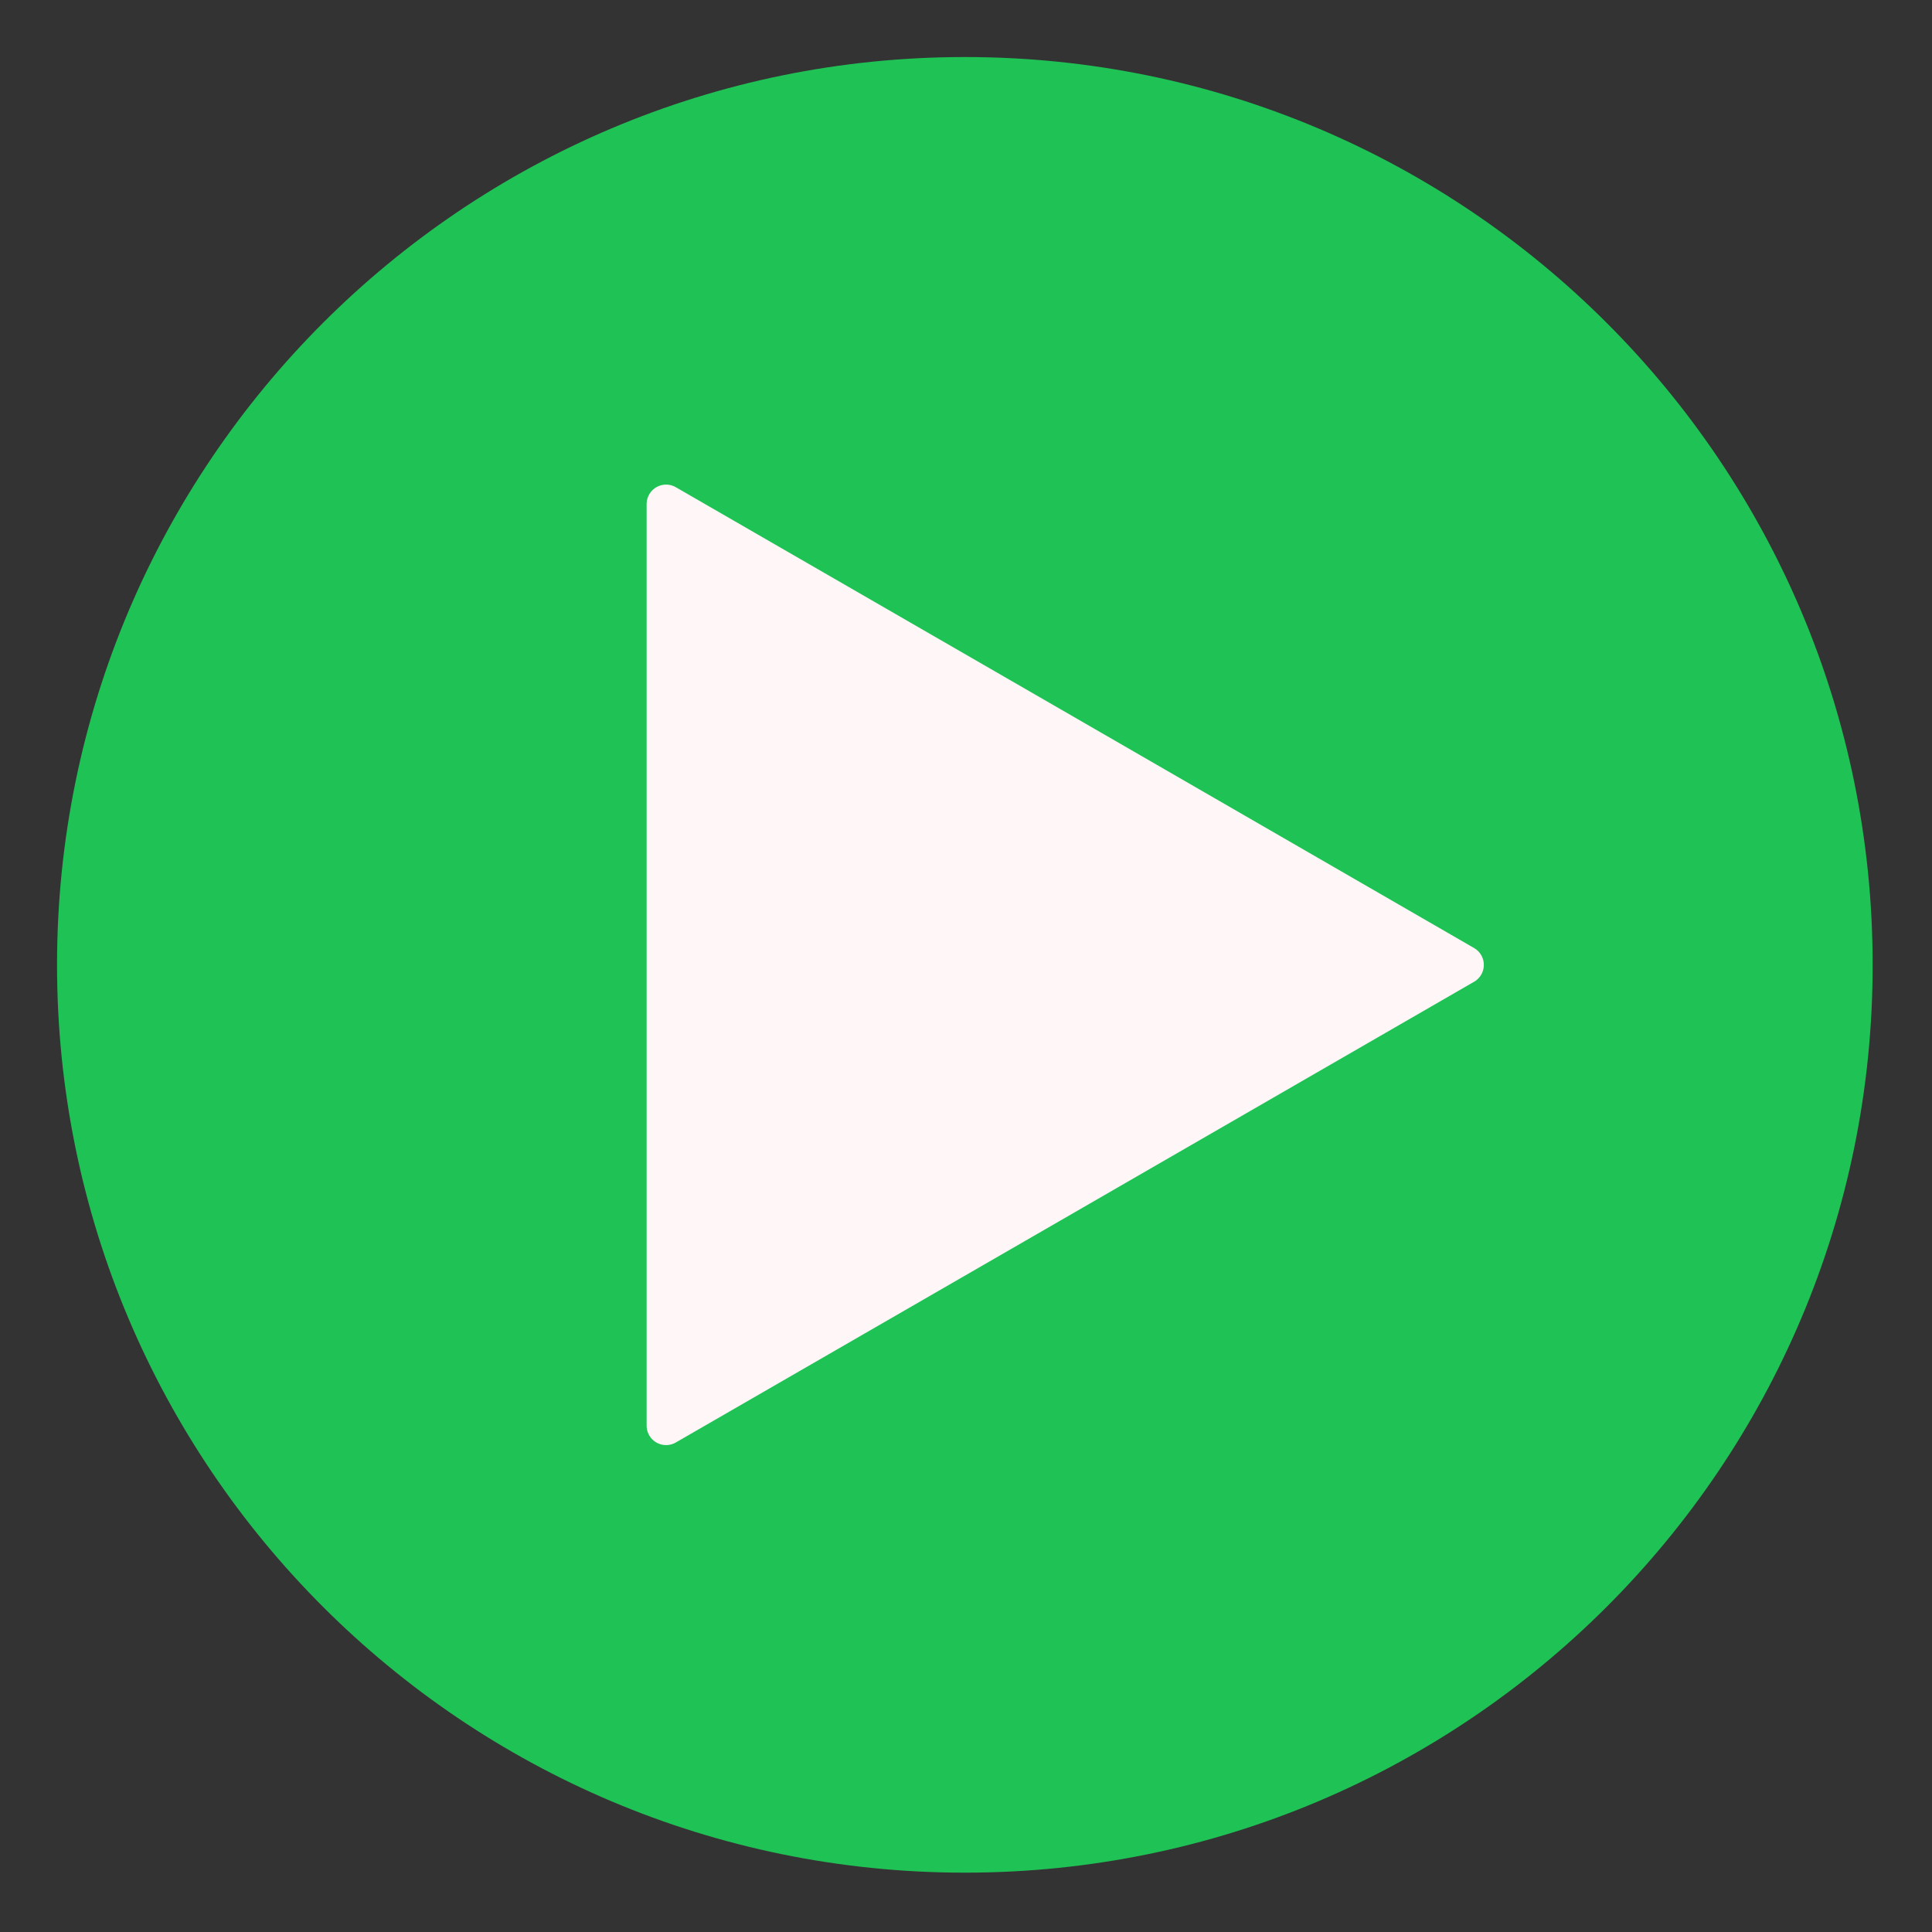 <svg width="21" height="21" viewBox="0 0 21 21" fill="none" xmlns="http://www.w3.org/2000/svg">
<rect x="0" y="0" width="21" height="21" fill="#333333" stroke="none"/>
<path d="M10.488 20.355C15.937 20.355 20.355 15.937 20.355 10.488C20.355 5.038 15.937 0.62 10.488 0.62C5.038 0.62 0.62 5.038 0.62 10.488C0.62 15.937 5.038 20.355 10.488 20.355Z" fill="#1FC255"/>
<path fill-rule="evenodd" clip-rule="evenodd" d="M15.917 10.488L11.579 7.983L7.24 5.479V10.488V15.496L11.579 12.992L15.917 10.488Z" fill="#FFF7F7" stroke="#FFF7F7" stroke-width="0.423" stroke-linejoin="round"/>
</svg>

